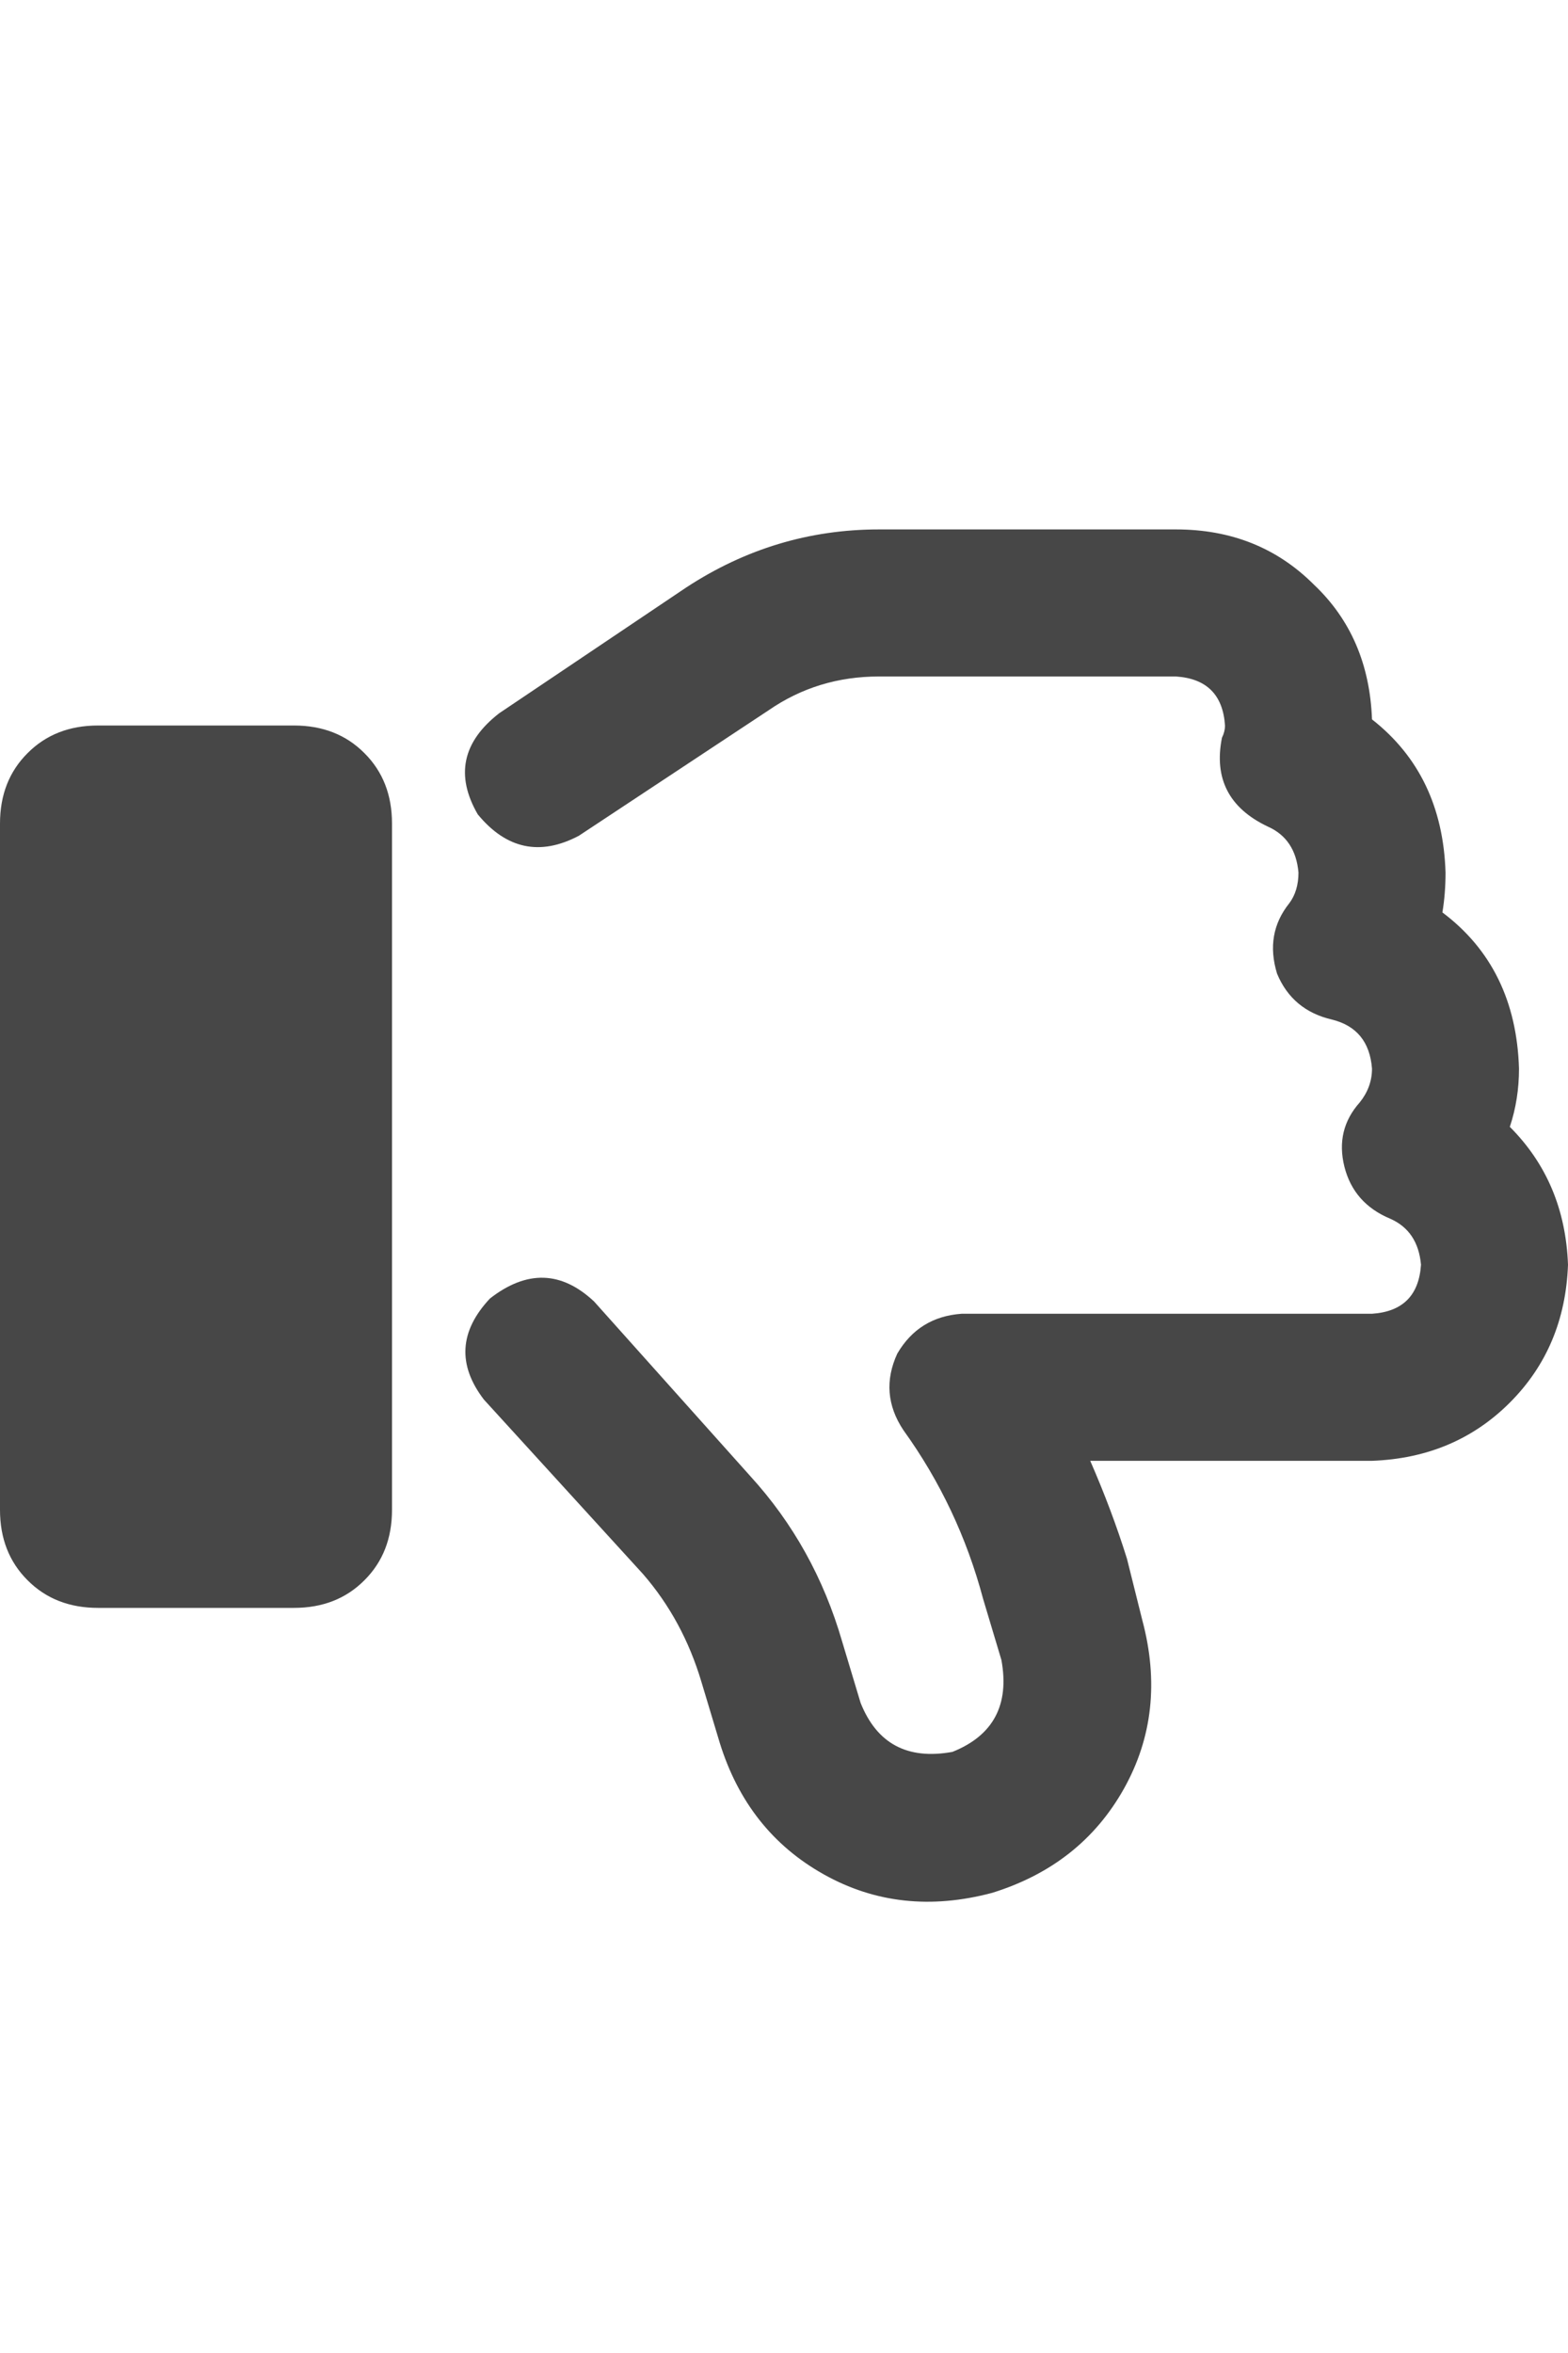 <svg width="20" height="30" viewBox="0 0 20 30" fill="none" xmlns="http://www.w3.org/2000/svg">
<g id="label-paired / lg / thumbs-down-lg / bold" clip-path="url(#clip0_2362_627)">
<path id="icon" d="M12.656 24.133C11.875 24.341 11.159 24.263 10.508 23.898C9.857 23.534 9.414 22.974 9.18 22.219L8.945 21.438C8.789 20.917 8.542 20.461 8.203 20.07L6.172 17.844C5.833 17.401 5.859 16.971 6.25 16.555C6.719 16.19 7.161 16.203 7.578 16.594L9.57 18.82C10.117 19.419 10.508 20.122 10.742 20.93L10.977 21.711C11.185 22.232 11.575 22.44 12.148 22.336C12.669 22.128 12.878 21.737 12.773 21.164L12.539 20.383C12.331 19.602 11.992 18.885 11.523 18.234C11.315 17.922 11.289 17.596 11.445 17.258C11.628 16.945 11.901 16.776 12.266 16.75H17.5C17.891 16.724 18.099 16.516 18.125 16.125C18.099 15.838 17.969 15.643 17.734 15.539C17.422 15.409 17.227 15.188 17.148 14.875C17.07 14.562 17.135 14.289 17.344 14.055C17.448 13.925 17.5 13.781 17.5 13.625C17.474 13.287 17.305 13.078 16.992 13C16.654 12.922 16.419 12.727 16.289 12.414C16.185 12.075 16.237 11.776 16.445 11.516C16.523 11.412 16.562 11.281 16.562 11.125C16.537 10.838 16.406 10.643 16.172 10.539C15.677 10.305 15.482 9.927 15.586 9.406C15.612 9.354 15.625 9.302 15.625 9.25C15.599 8.859 15.391 8.651 15 8.625H11.211C10.69 8.625 10.221 8.768 9.805 9.055L7.383 10.656C6.888 10.917 6.458 10.825 6.094 10.383C5.807 9.888 5.898 9.458 6.367 9.094L8.75 7.492C9.505 6.997 10.325 6.75 11.211 6.75H15C15.703 6.75 16.289 6.984 16.758 7.453C17.227 7.896 17.474 8.469 17.5 9.172C18.099 9.641 18.412 10.292 18.438 11.125C18.438 11.307 18.424 11.477 18.398 11.633C19.023 12.102 19.349 12.766 19.375 13.625C19.375 13.885 19.336 14.133 19.258 14.367C19.727 14.836 19.974 15.422 20 16.125C19.974 16.828 19.727 17.414 19.258 17.883C18.789 18.352 18.203 18.599 17.5 18.625H13.906C14.088 19.042 14.245 19.458 14.375 19.875L14.57 20.656C14.779 21.438 14.7 22.154 14.336 22.805C13.971 23.456 13.412 23.898 12.656 24.133ZM1.25 20.5C0.885 20.5 0.586 20.383 0.352 20.148C0.117 19.914 0 19.615 0 19.25V10.5C0 10.135 0.117 9.836 0.352 9.602C0.586 9.367 0.885 9.25 1.25 9.25H3.75C4.115 9.25 4.414 9.367 4.648 9.602C4.883 9.836 5 10.135 5 10.5V19.25C5 19.615 4.883 19.914 4.648 20.148C4.414 20.383 4.115 20.5 3.75 20.5H1.25Z" fill="black" fill-opacity="0.72"/>
</g>
<defs>
<clipPath id="clip0_2362_627">
<rect width="20" height="30" fill="white"/>
</clipPath>
</defs>
</svg>
